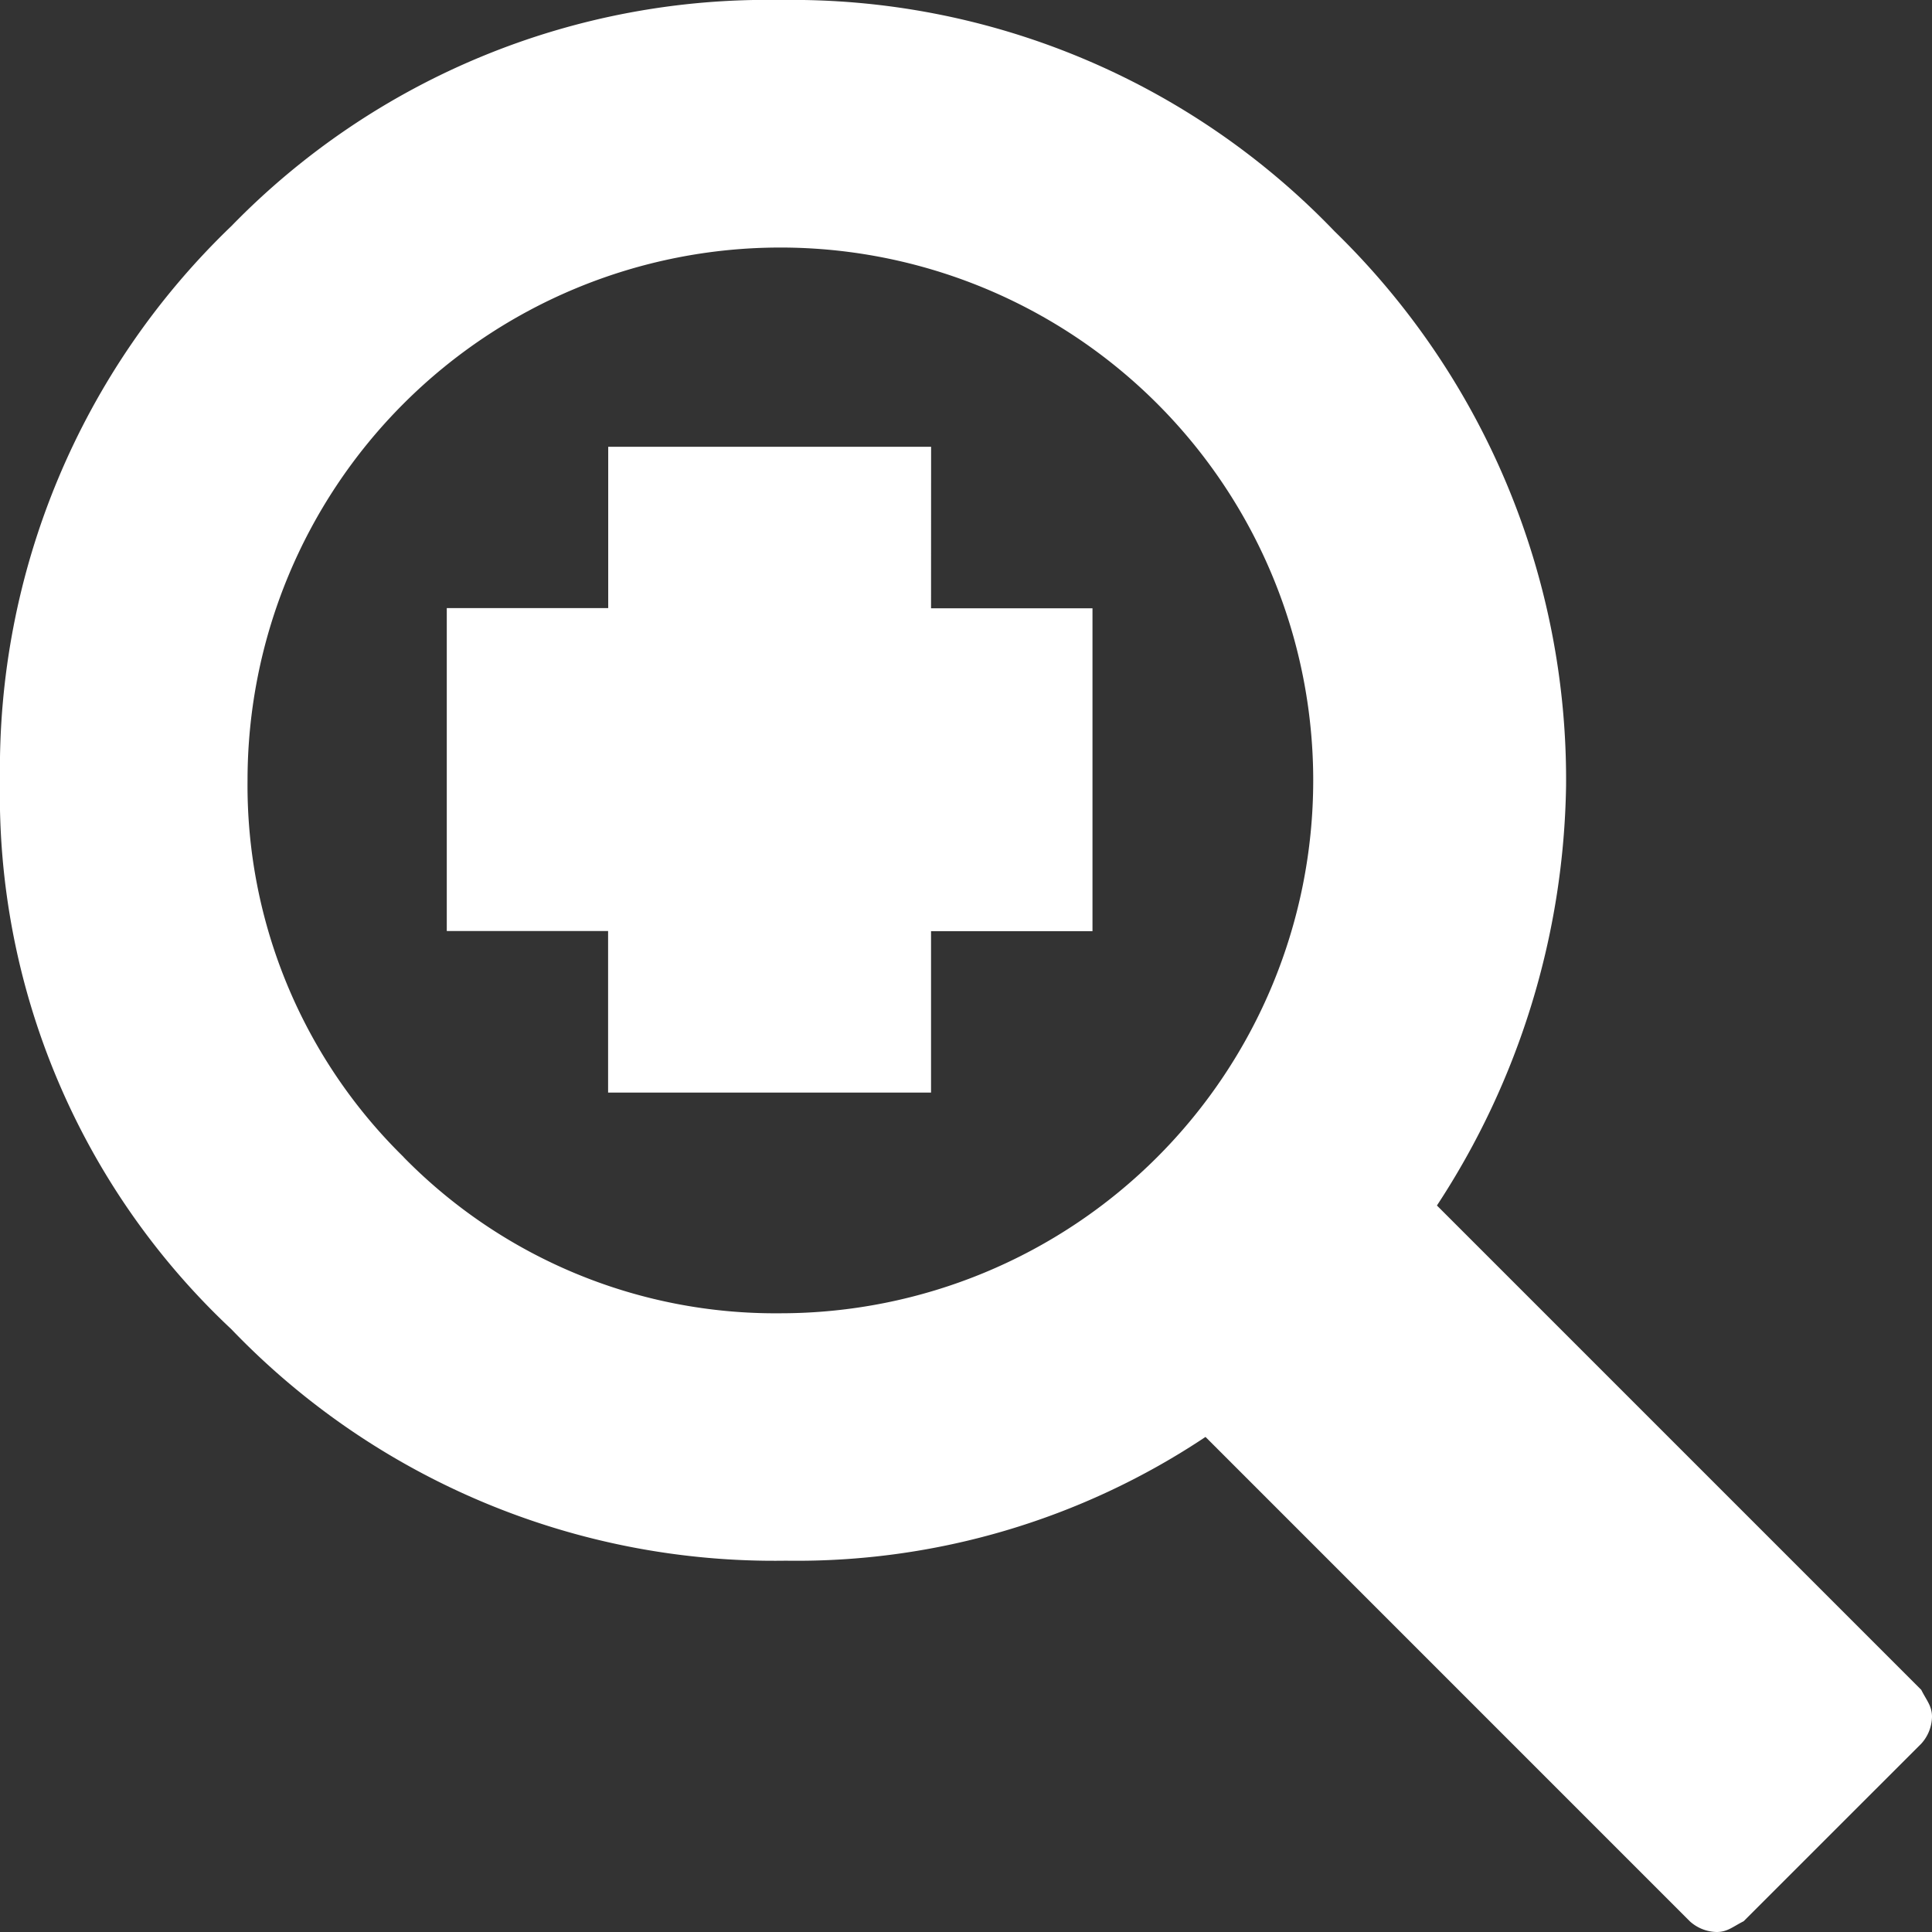 <svg xmlns="http://www.w3.org/2000/svg" viewBox="106 -1182 32 32"><rect x="106" y="-1182" width="32" height="32" fill="#333333" stroke="none"/><defs><style>.a{fill:#ffffff;}</style></defs><path class="a" d="M23.8,19.967l8.022,8.022c.089.178.178.267.178.446a.681.681,0,0,1-.178.446L28.88,31.822c-.178.089-.267.178-.446.178a.681.681,0,0,1-.446-.178L19.967,23.8a12.2,12.2,0,0,1-6.953,2.05,12.458,12.458,0,0,1-9.181-3.833A12.125,12.125,0,0,1,0,12.925,12.458,12.458,0,0,1,3.833,3.744,12.378,12.378,0,0,1,12.925,0a12.458,12.458,0,0,1,9.181,3.833,12.661,12.661,0,0,1,3.833,9.181A13.015,13.015,0,0,1,23.8,19.967Zm-17.114-.8a8.619,8.619,0,0,0,6.24,2.585,8.826,8.826,0,0,0,8.825-8.825A8.826,8.826,0,0,0,12.925,4.1,8.826,8.826,0,0,0,4.1,12.925,8.619,8.619,0,0,0,6.685,19.164Zm8.735-9.092h2.674v5.348H15.421v2.674H10.072V15.421H7.4V10.072h2.674V7.4h5.348Z" transform="translate(106 -1182)"/></svg>